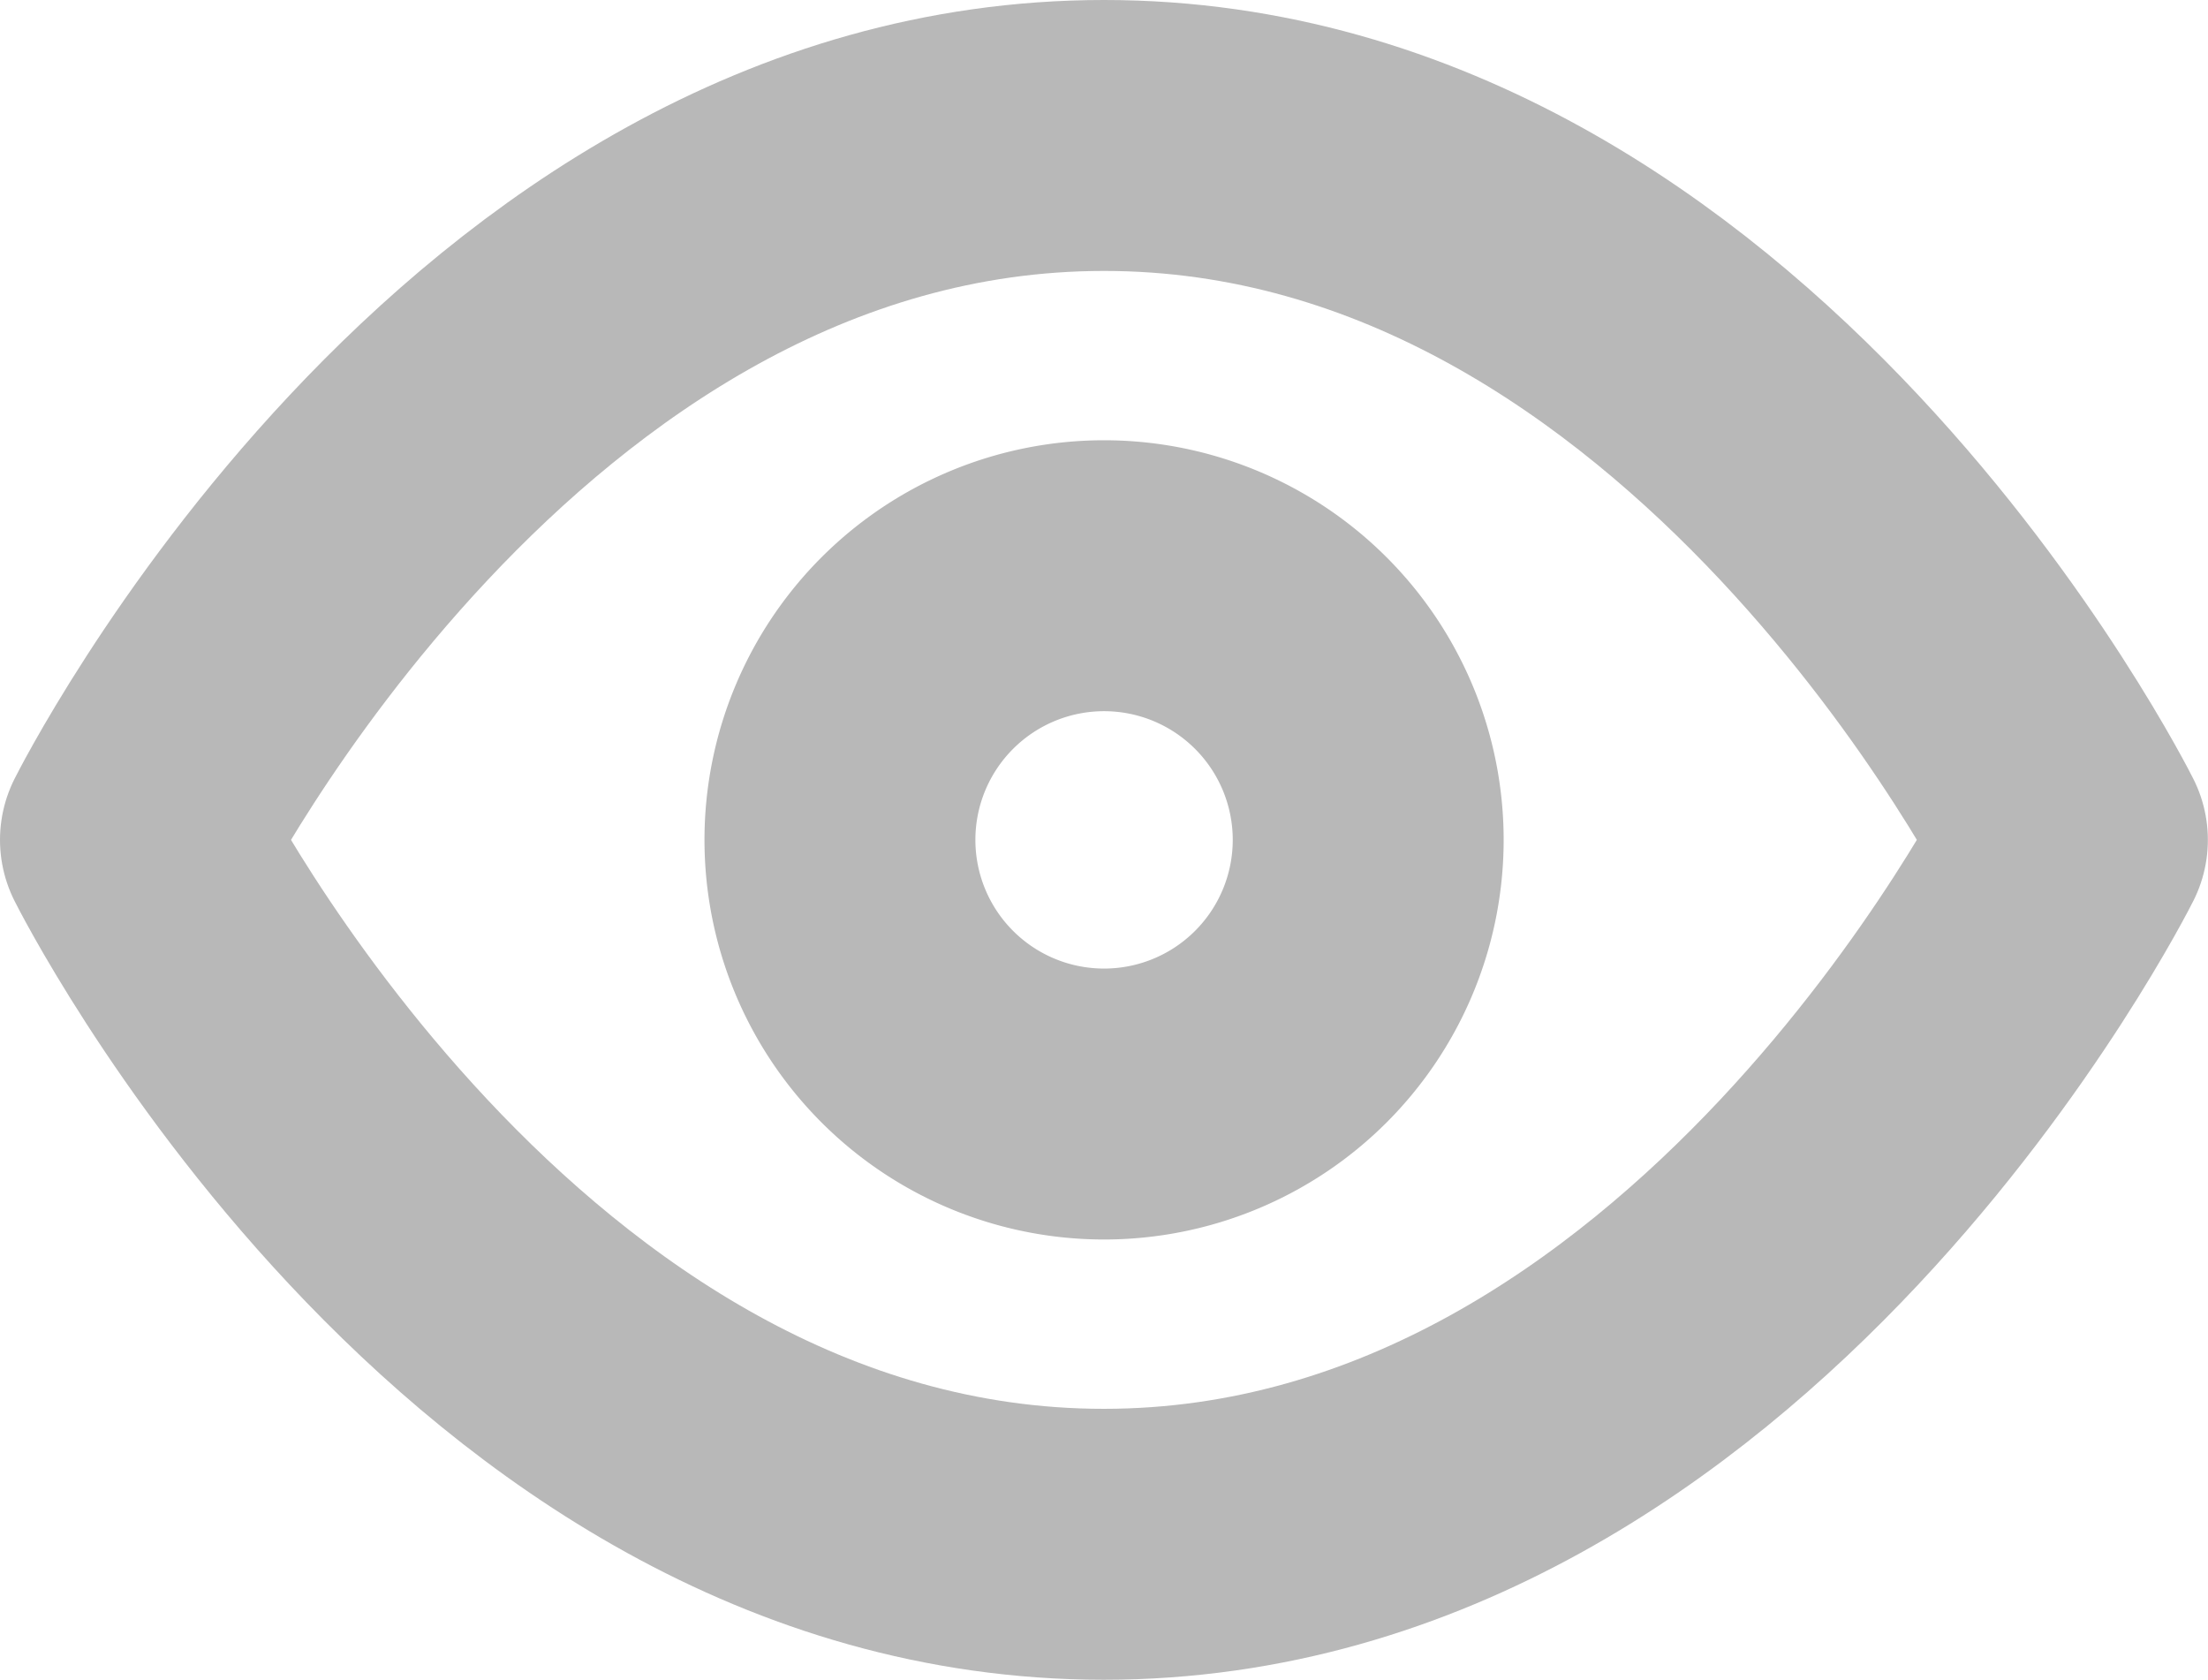 <svg xmlns="http://www.w3.org/2000/svg" width="16.301" height="12.401" viewBox="0 0 16.301 12.401">
  <g id="Icon_feather-eye" data-name="Icon feather-eye" transform="translate(-0.5 -5)">
    <path id="Path_1723" data-name="Path 1723" d="M1.5,11.2S4.1,6,8.651,6,15.8,11.2,15.8,11.2s-2.6,5.2-7.151,5.2S1.5,11.2,1.5,11.2Z" fill="none" stroke="#b8b8b8" stroke-linecap="round" stroke-linejoin="round" stroke-width="2"/>
    <path id="Path_1724" data-name="Path 1724" d="M17.4,15.45a1.95,1.95,0,1,1-1.95-1.95A1.95,1.95,0,0,1,17.4,15.45Z" transform="translate(-6.799 -4.25)" fill="none" stroke="#b8b8b8" stroke-linecap="round" stroke-linejoin="round" stroke-width="2"/>
  </g>
</svg>
